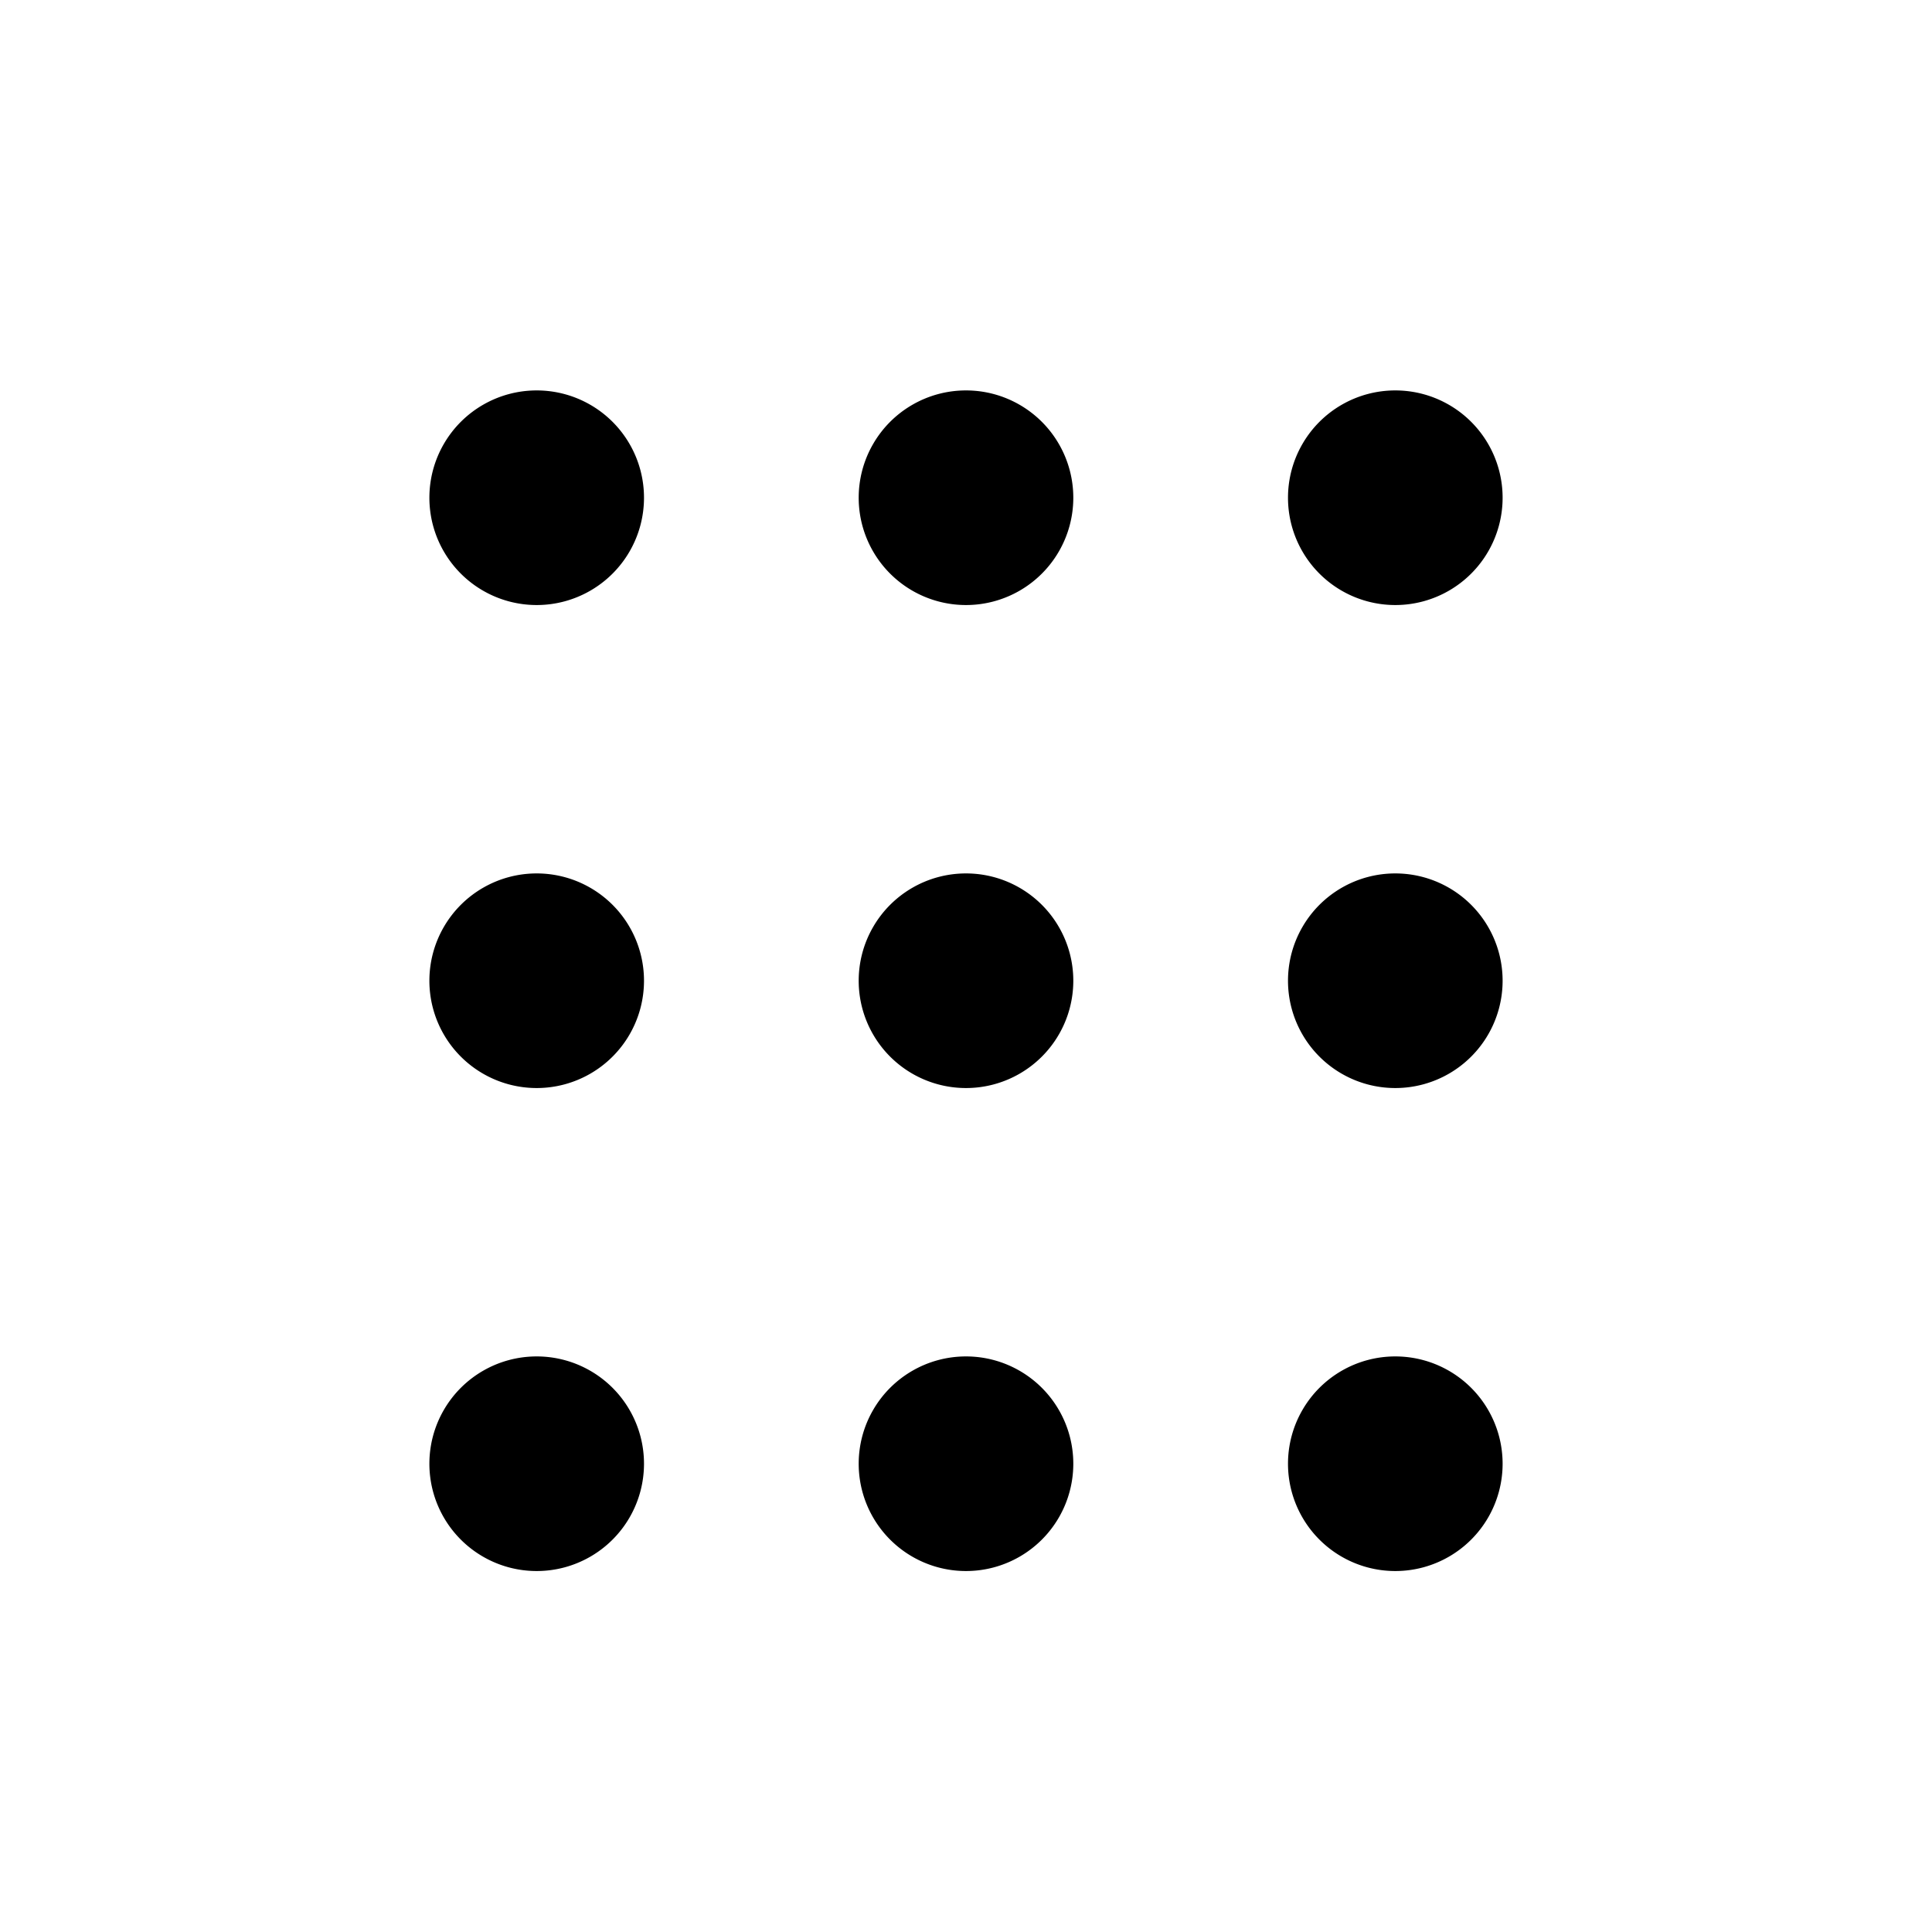 <svg xmlns="http://www.w3.org/2000/svg" width="36" height="36" viewBox="0 0 24 24" class=""><path fill-rule="evenodd" d="M12 10.85a1.333 1.333 0 1 1 0 2.666 1.333 1.333 0 0 1 0-2.666zm5.333 0a1.333 1.333 0 1 1 0 2.666 1.333 1.333 0 0 1 0-2.666zm-10.666 0a1.333 1.333 0 1 1 0 2.666 1.333 1.333 0 0 1 0-2.666zm5.333-6a1.333 1.333 0 1 1 0 2.666 1.333 1.333 0 0 1 0-2.666zm5.333 0a1.333 1.333 0 1 1 0 2.666 1.333 1.333 0 0 1 0-2.666zm-10.666 0a1.333 1.333 0 1 1 0 2.666 1.333 1.333 0 0 1 0-2.666zm5.333 12a1.333 1.333 0 1 1 0 2.666 1.333 1.333 0 0 1 0-2.666zm5.333 0a1.333 1.333 0 1 1 0 2.666 1.333 1.333 0 0 1 0-2.666zm-10.666 0a1.333 1.333 0 1 1 0 2.666 1.333 1.333 0 0 1 0-2.666z" clip-rule="evenodd"></path></svg>